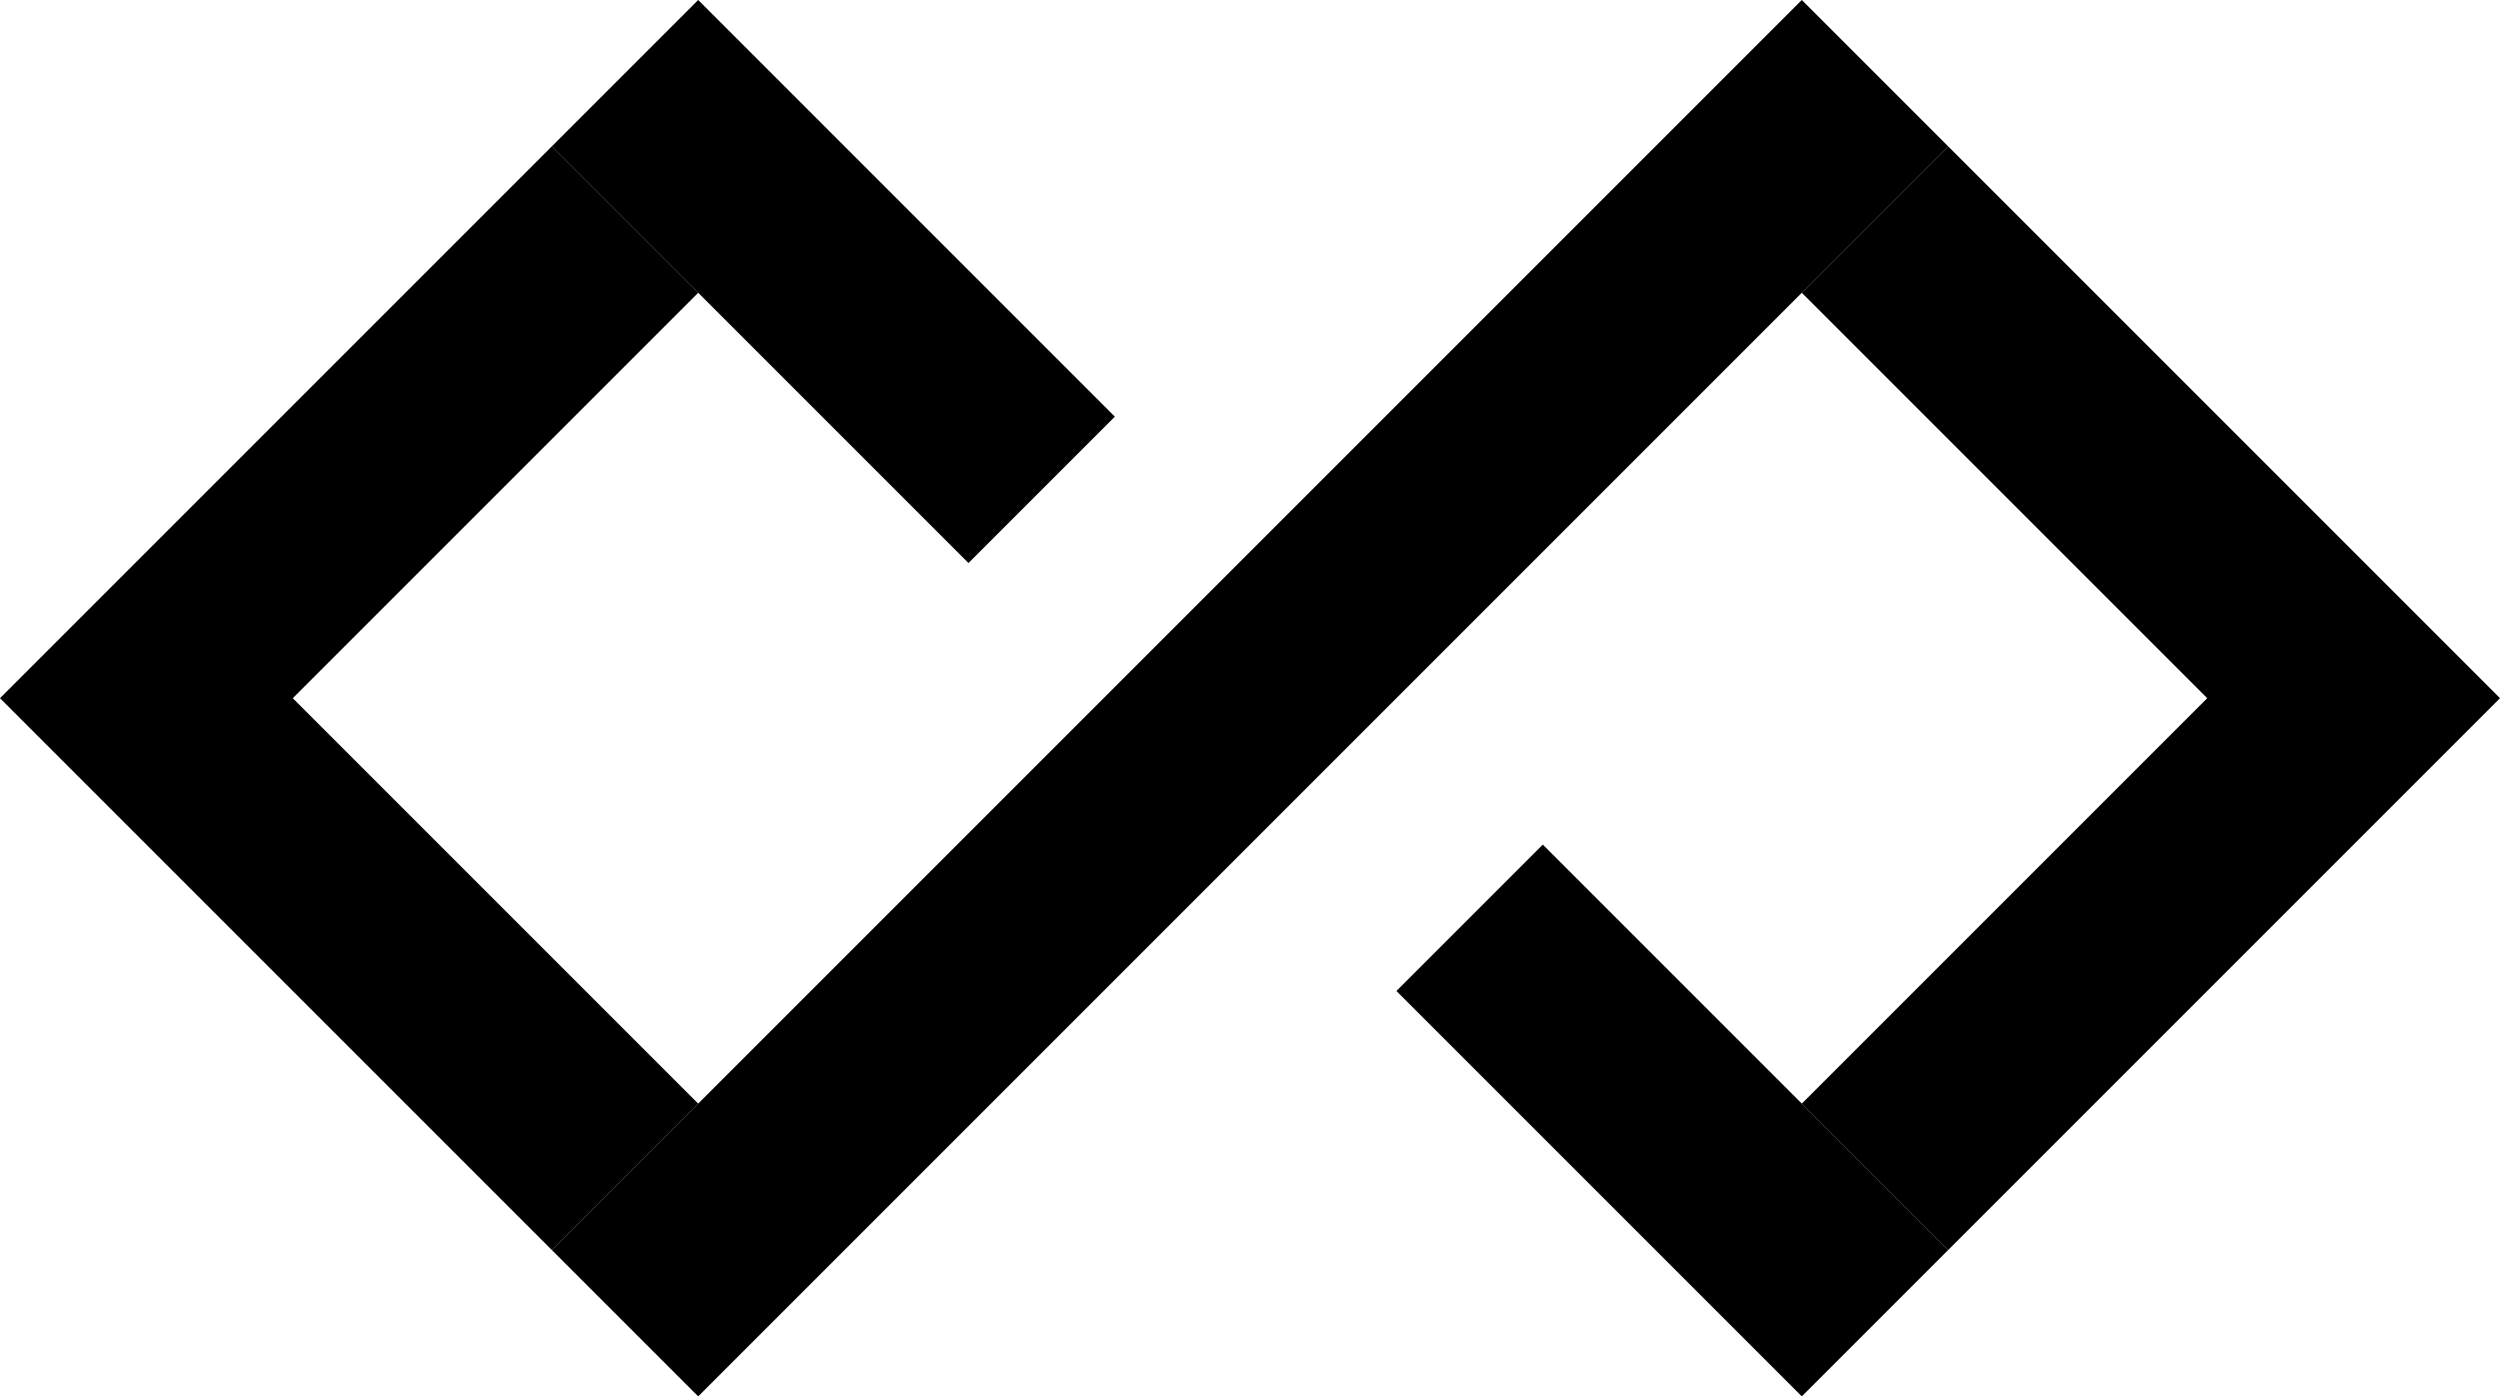 <svg xmlns="http://www.w3.org/2000/svg" width="111" height="62" viewBox="0 0 111 62" fill="currentColor">
    <path d="M24.5 6.5L43 25L49.5 18.5L31 0L24.5 6.5Z" />
    <path d="M86.5 6.5L31 62L24.5 55.5L80 0L86.5 6.5Z" />
    <path d="M62 44L80 62L86.5 55.5L68.5 37.5L62 44Z" />
    <path d="M111 31L86.5 55.5L80 49L98 31L80 13L86.5 6.5L111 31Z" />
    <path d="M24.5 55.5L31 49L13 31L31 13L24.5 6.5L0 31L24.5 55.5Z" />
</svg>